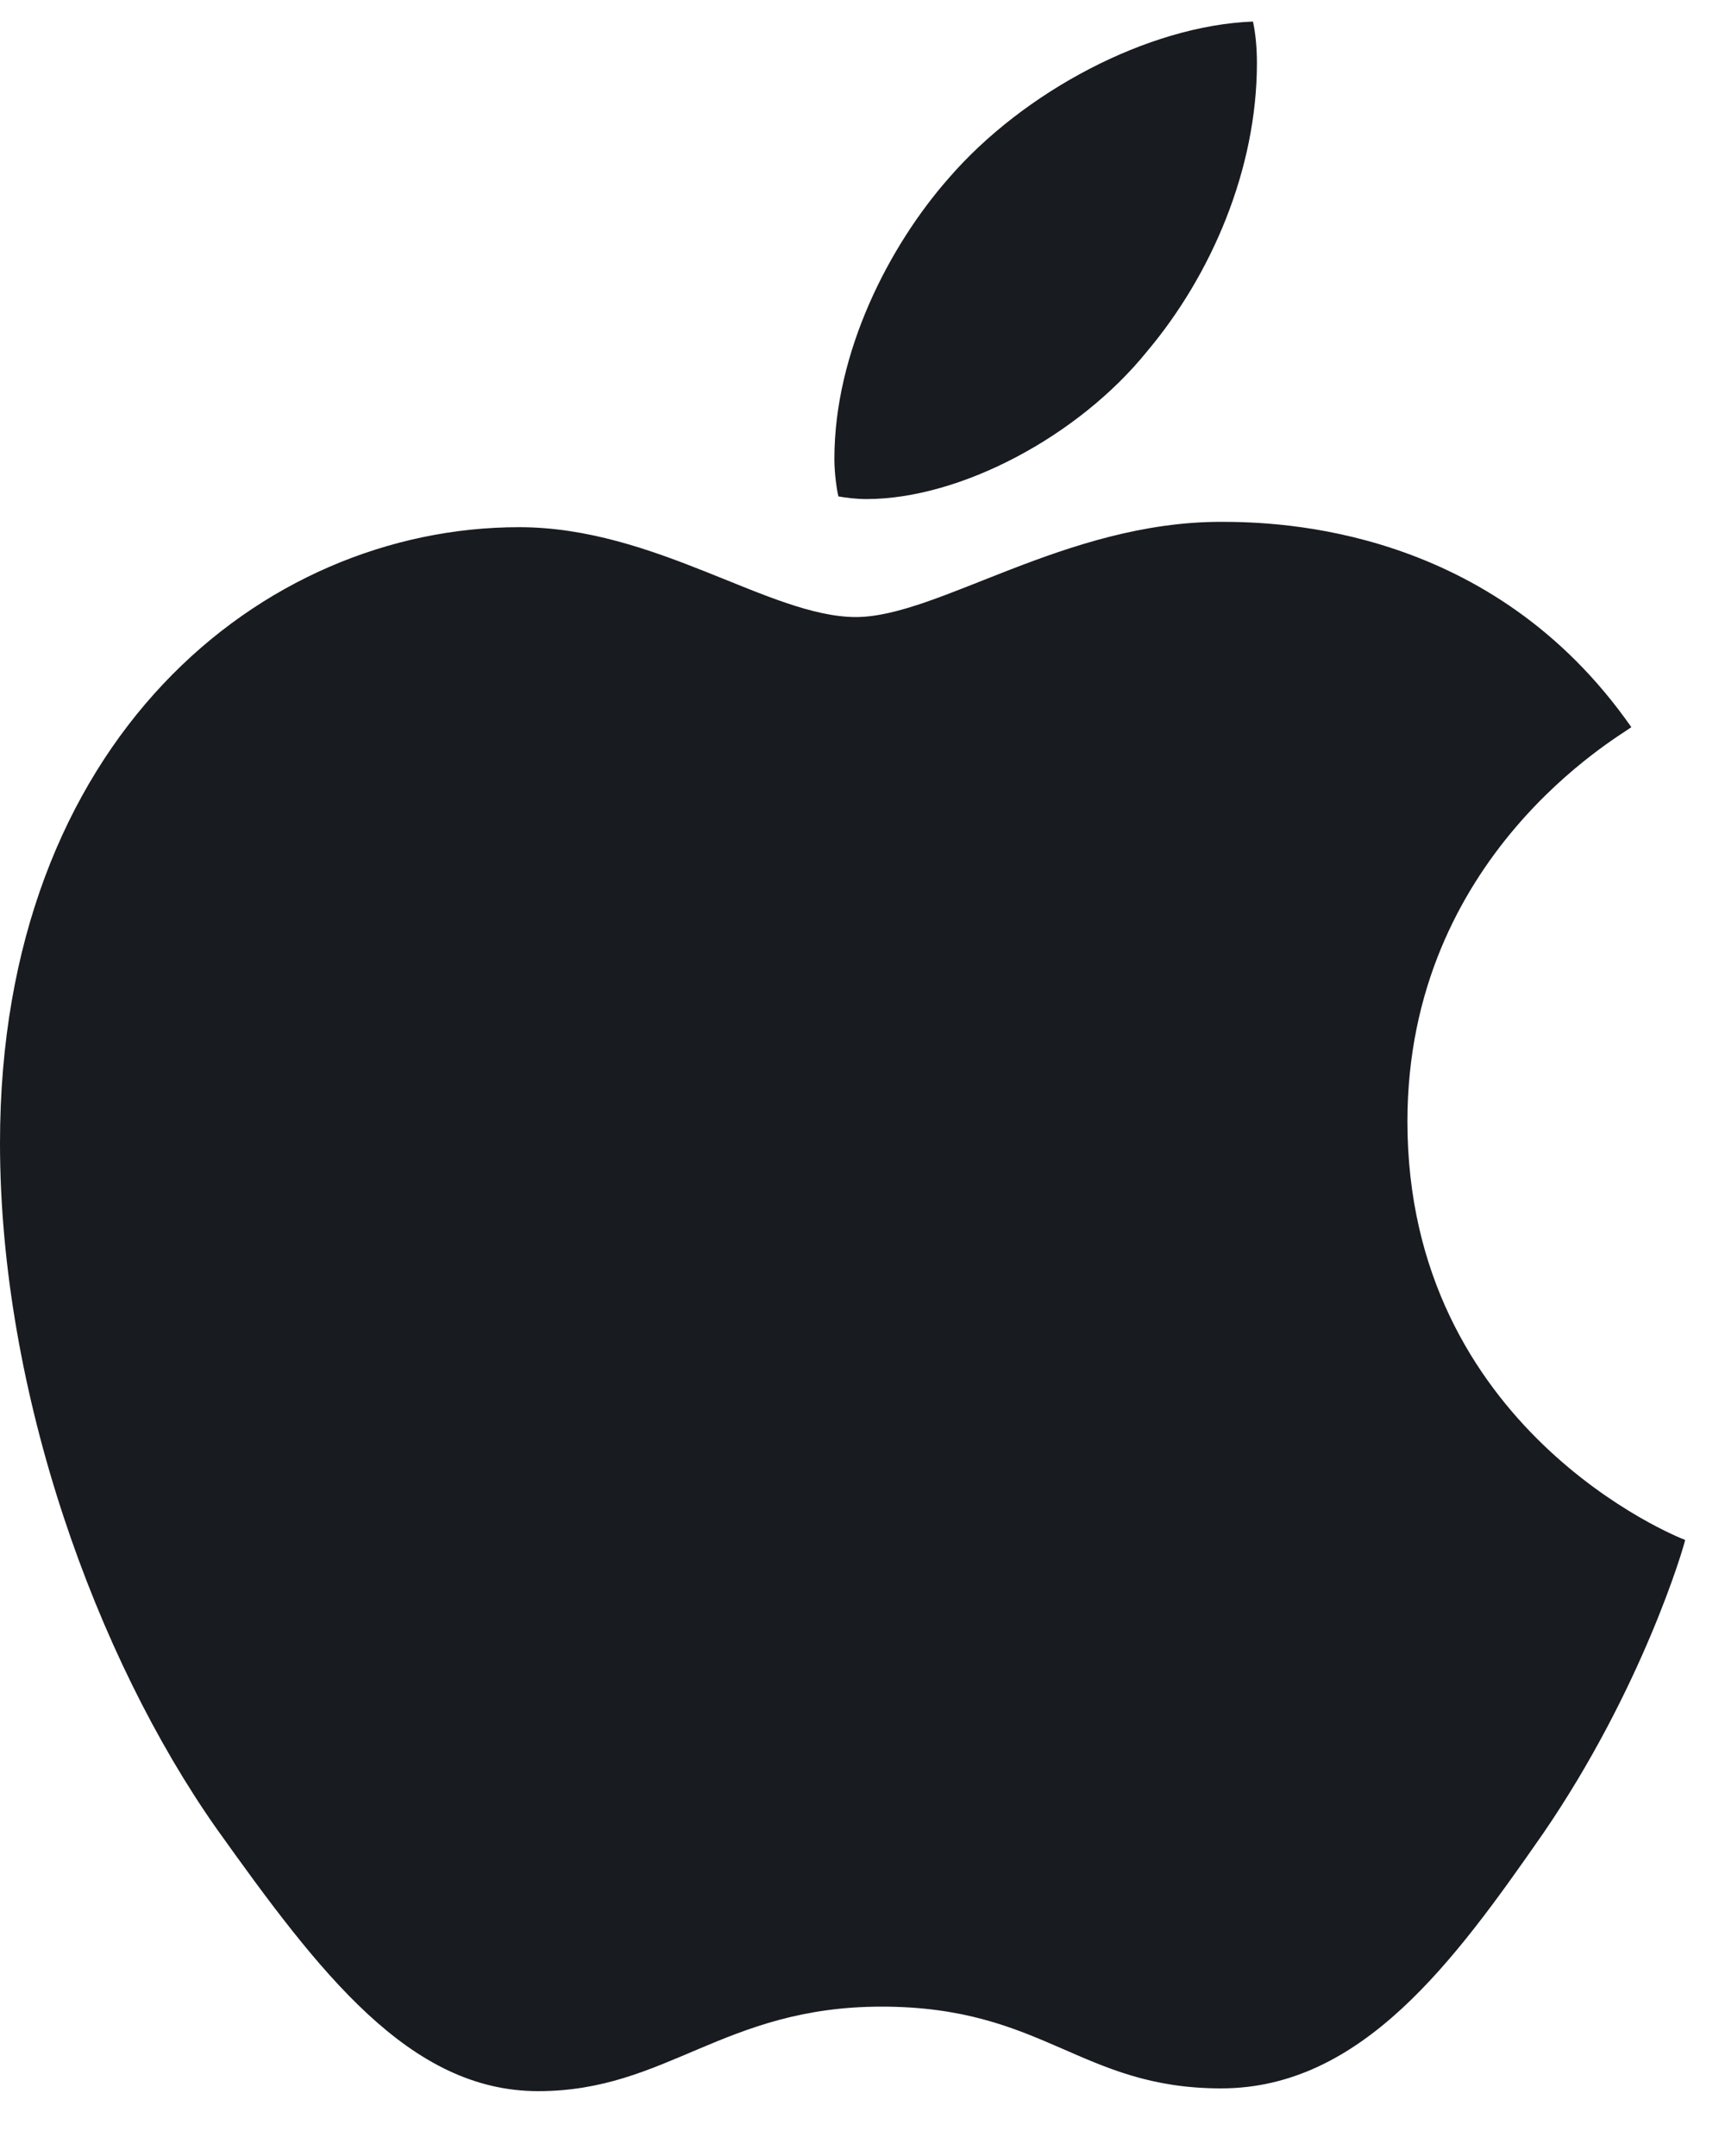 <?xml version="1.0" encoding="UTF-8" standalone="no"?><svg width='20' height='25' viewBox='0 0 20 25' fill='none' xmlns='http://www.w3.org/2000/svg'>
<g clip-path='url(#clip0_134_8917)'>
<path d='M18.914 8.432C18.775 8.54 16.318 9.924 16.318 13.004C16.318 16.565 19.445 17.825 19.538 17.856C19.524 17.933 19.042 19.582 17.89 21.262C16.862 22.74 15.79 24.216 14.158 24.216C12.526 24.216 12.106 23.268 10.222 23.268C8.386 23.268 7.733 24.248 6.24 24.248C4.747 24.248 3.706 22.88 2.508 21.2C1.121 19.227 0 16.162 0 13.253C0 8.588 3.034 6.113 6.019 6.113C7.606 6.113 8.928 7.155 9.924 7.155C10.872 7.155 12.35 6.051 14.155 6.051C14.839 6.051 17.297 6.113 18.914 8.432ZM13.298 4.076C14.045 3.19 14.573 1.961 14.573 0.732C14.573 0.562 14.558 0.389 14.527 0.25C13.313 0.296 11.868 1.059 10.997 2.069C10.313 2.847 9.674 4.076 9.674 5.321C9.674 5.508 9.706 5.696 9.72 5.756C9.797 5.77 9.922 5.787 10.046 5.787C11.136 5.787 12.506 5.057 13.298 4.076Z' fill='#181B1F'/>
</g>
<defs>
<clipPath id='clip0_134_8917'>
<rect width='19.536' height='24' fill='white' transform='translate(0 0.25)'/>
</clipPath>
</defs>
</svg>
